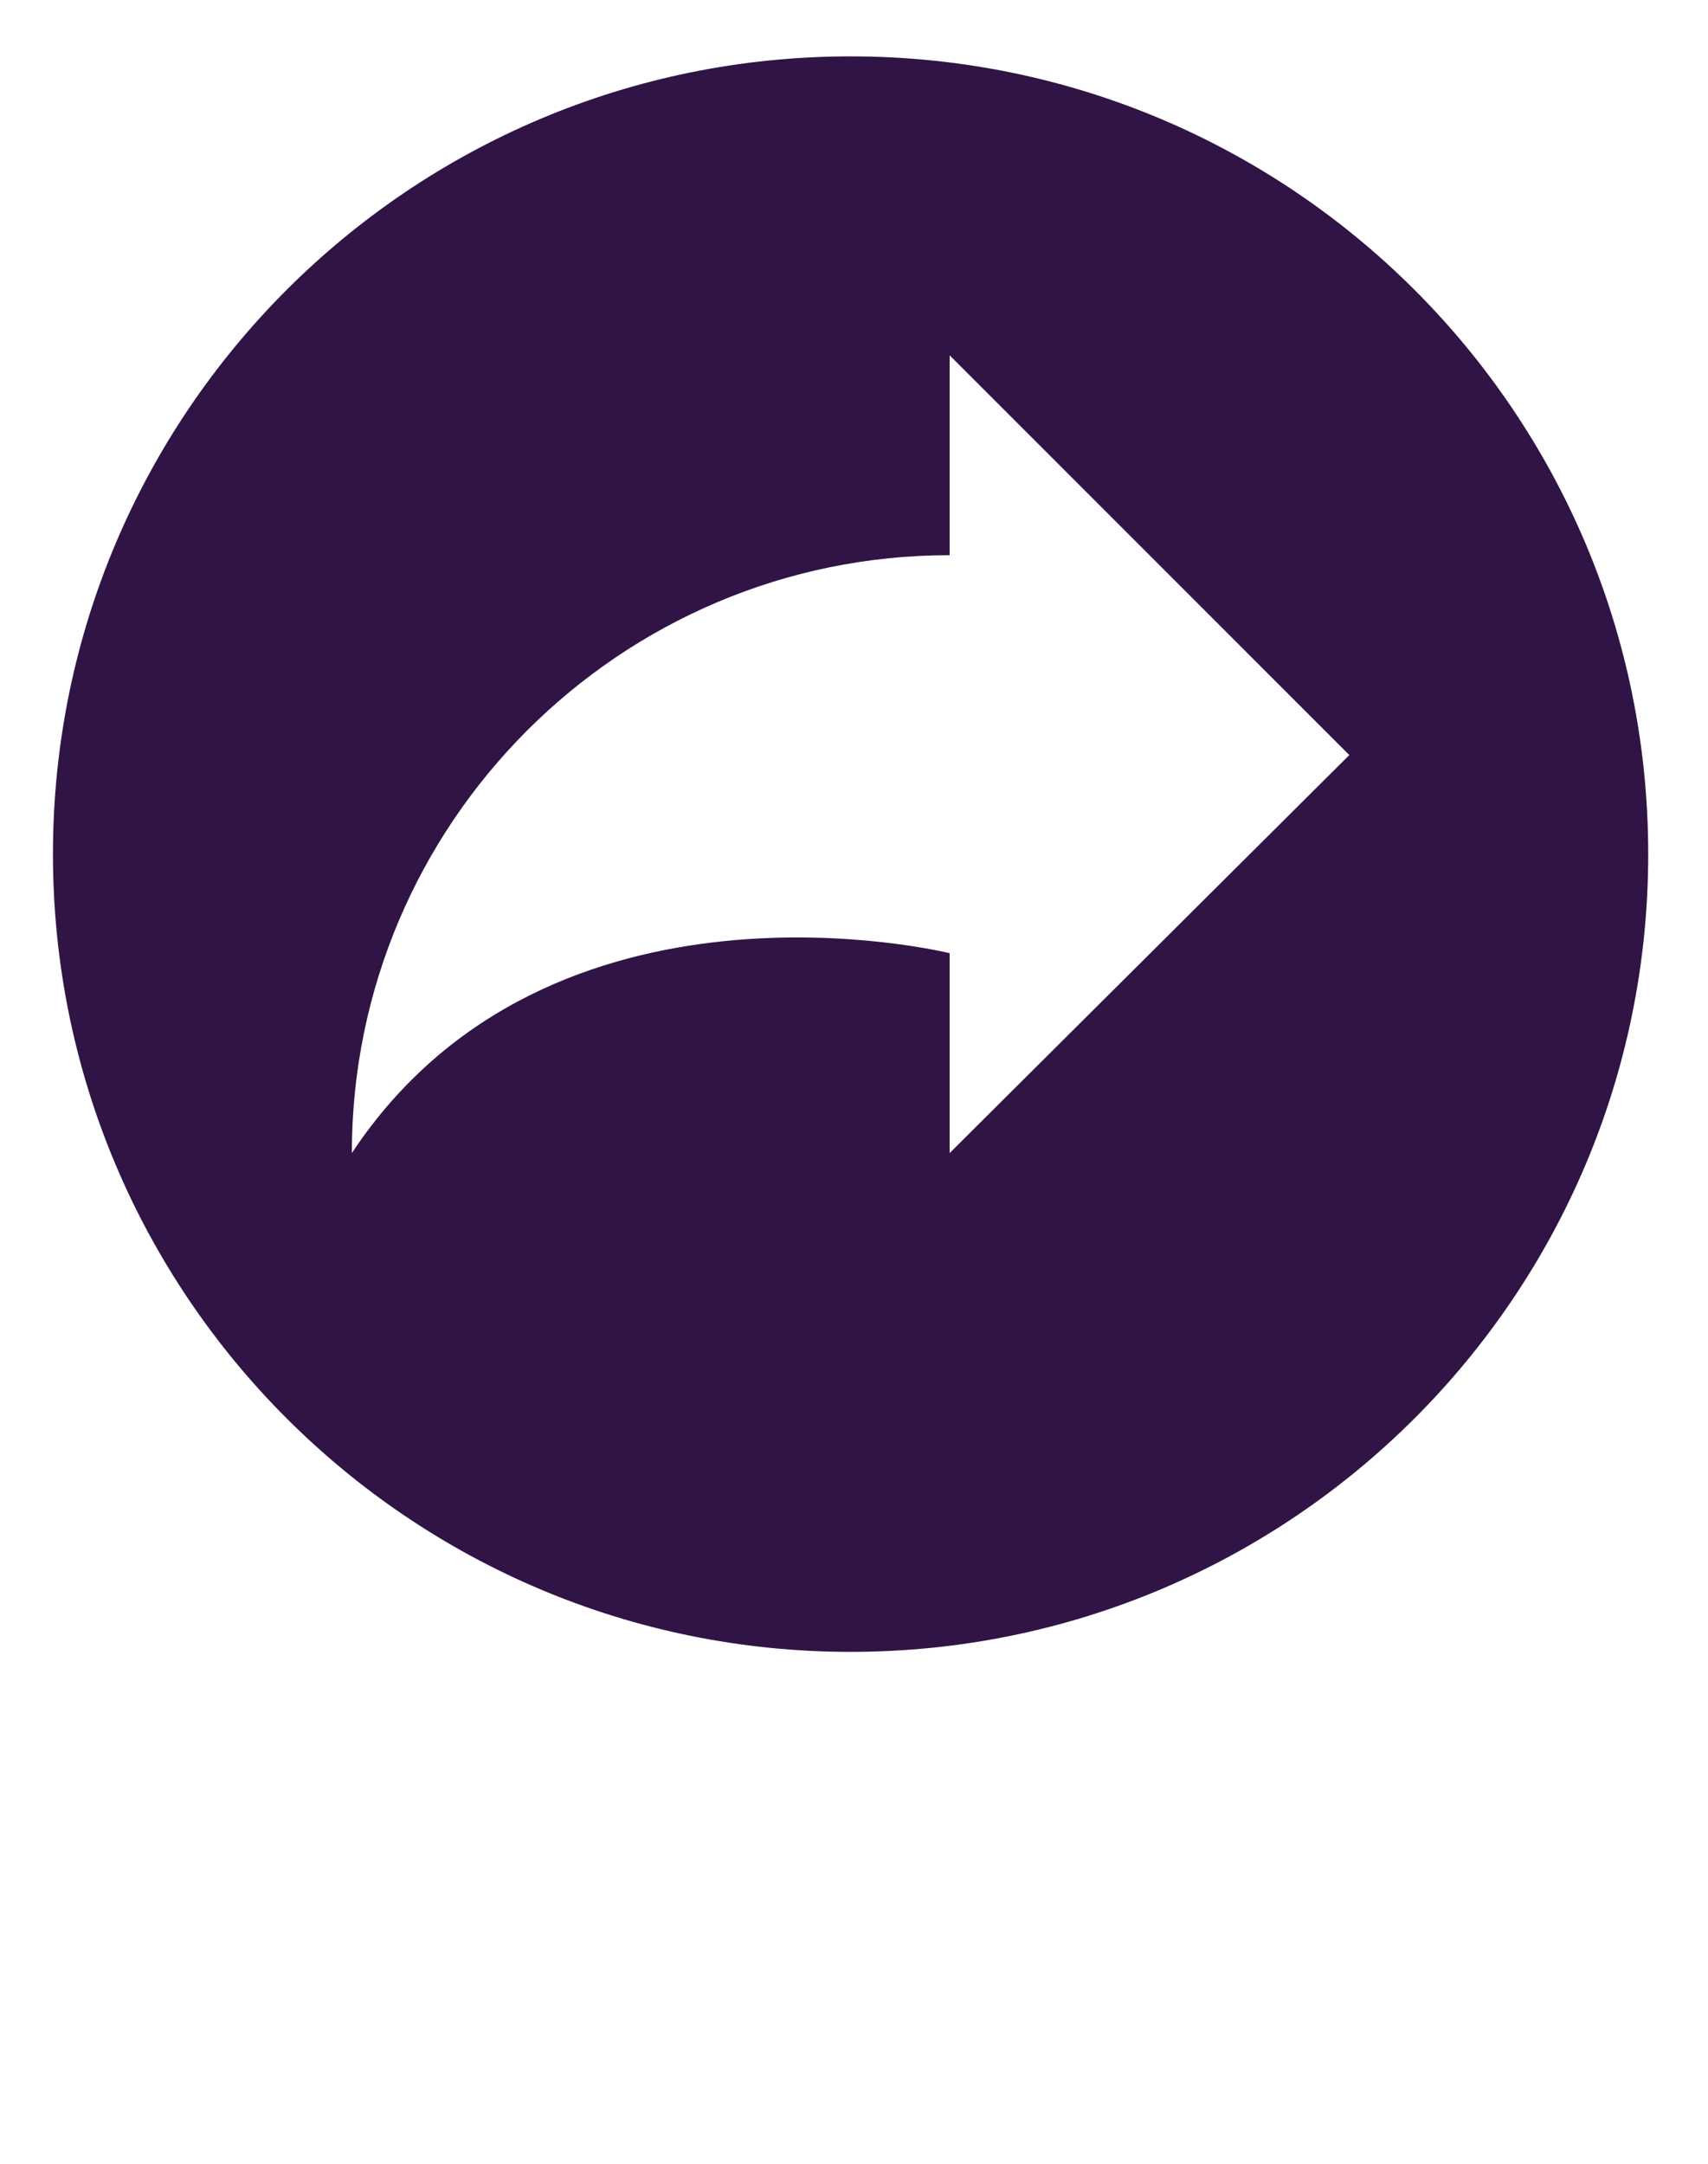 <svg width="15" height="19" viewBox="0 0 15 19" fill="none" xmlns="http://www.w3.org/2000/svg">
<path d="M7.47 0.495C3.6 0.495 0.465 3.63 0.465 7.5C0.465 11.37 3.6 14.505 7.47 14.505C11.34 14.505 14.475 11.37 14.475 7.5C14.475 3.63 11.34 0.495 7.47 0.495ZM8.34 10.125V8.37C8.34 8.37 4.83 7.5 3.09 10.125C3.09 7.23 5.445 4.875 8.34 4.875V3.12L11.85 6.63L8.34 10.125Z" fill="#301446"/>
</svg>
